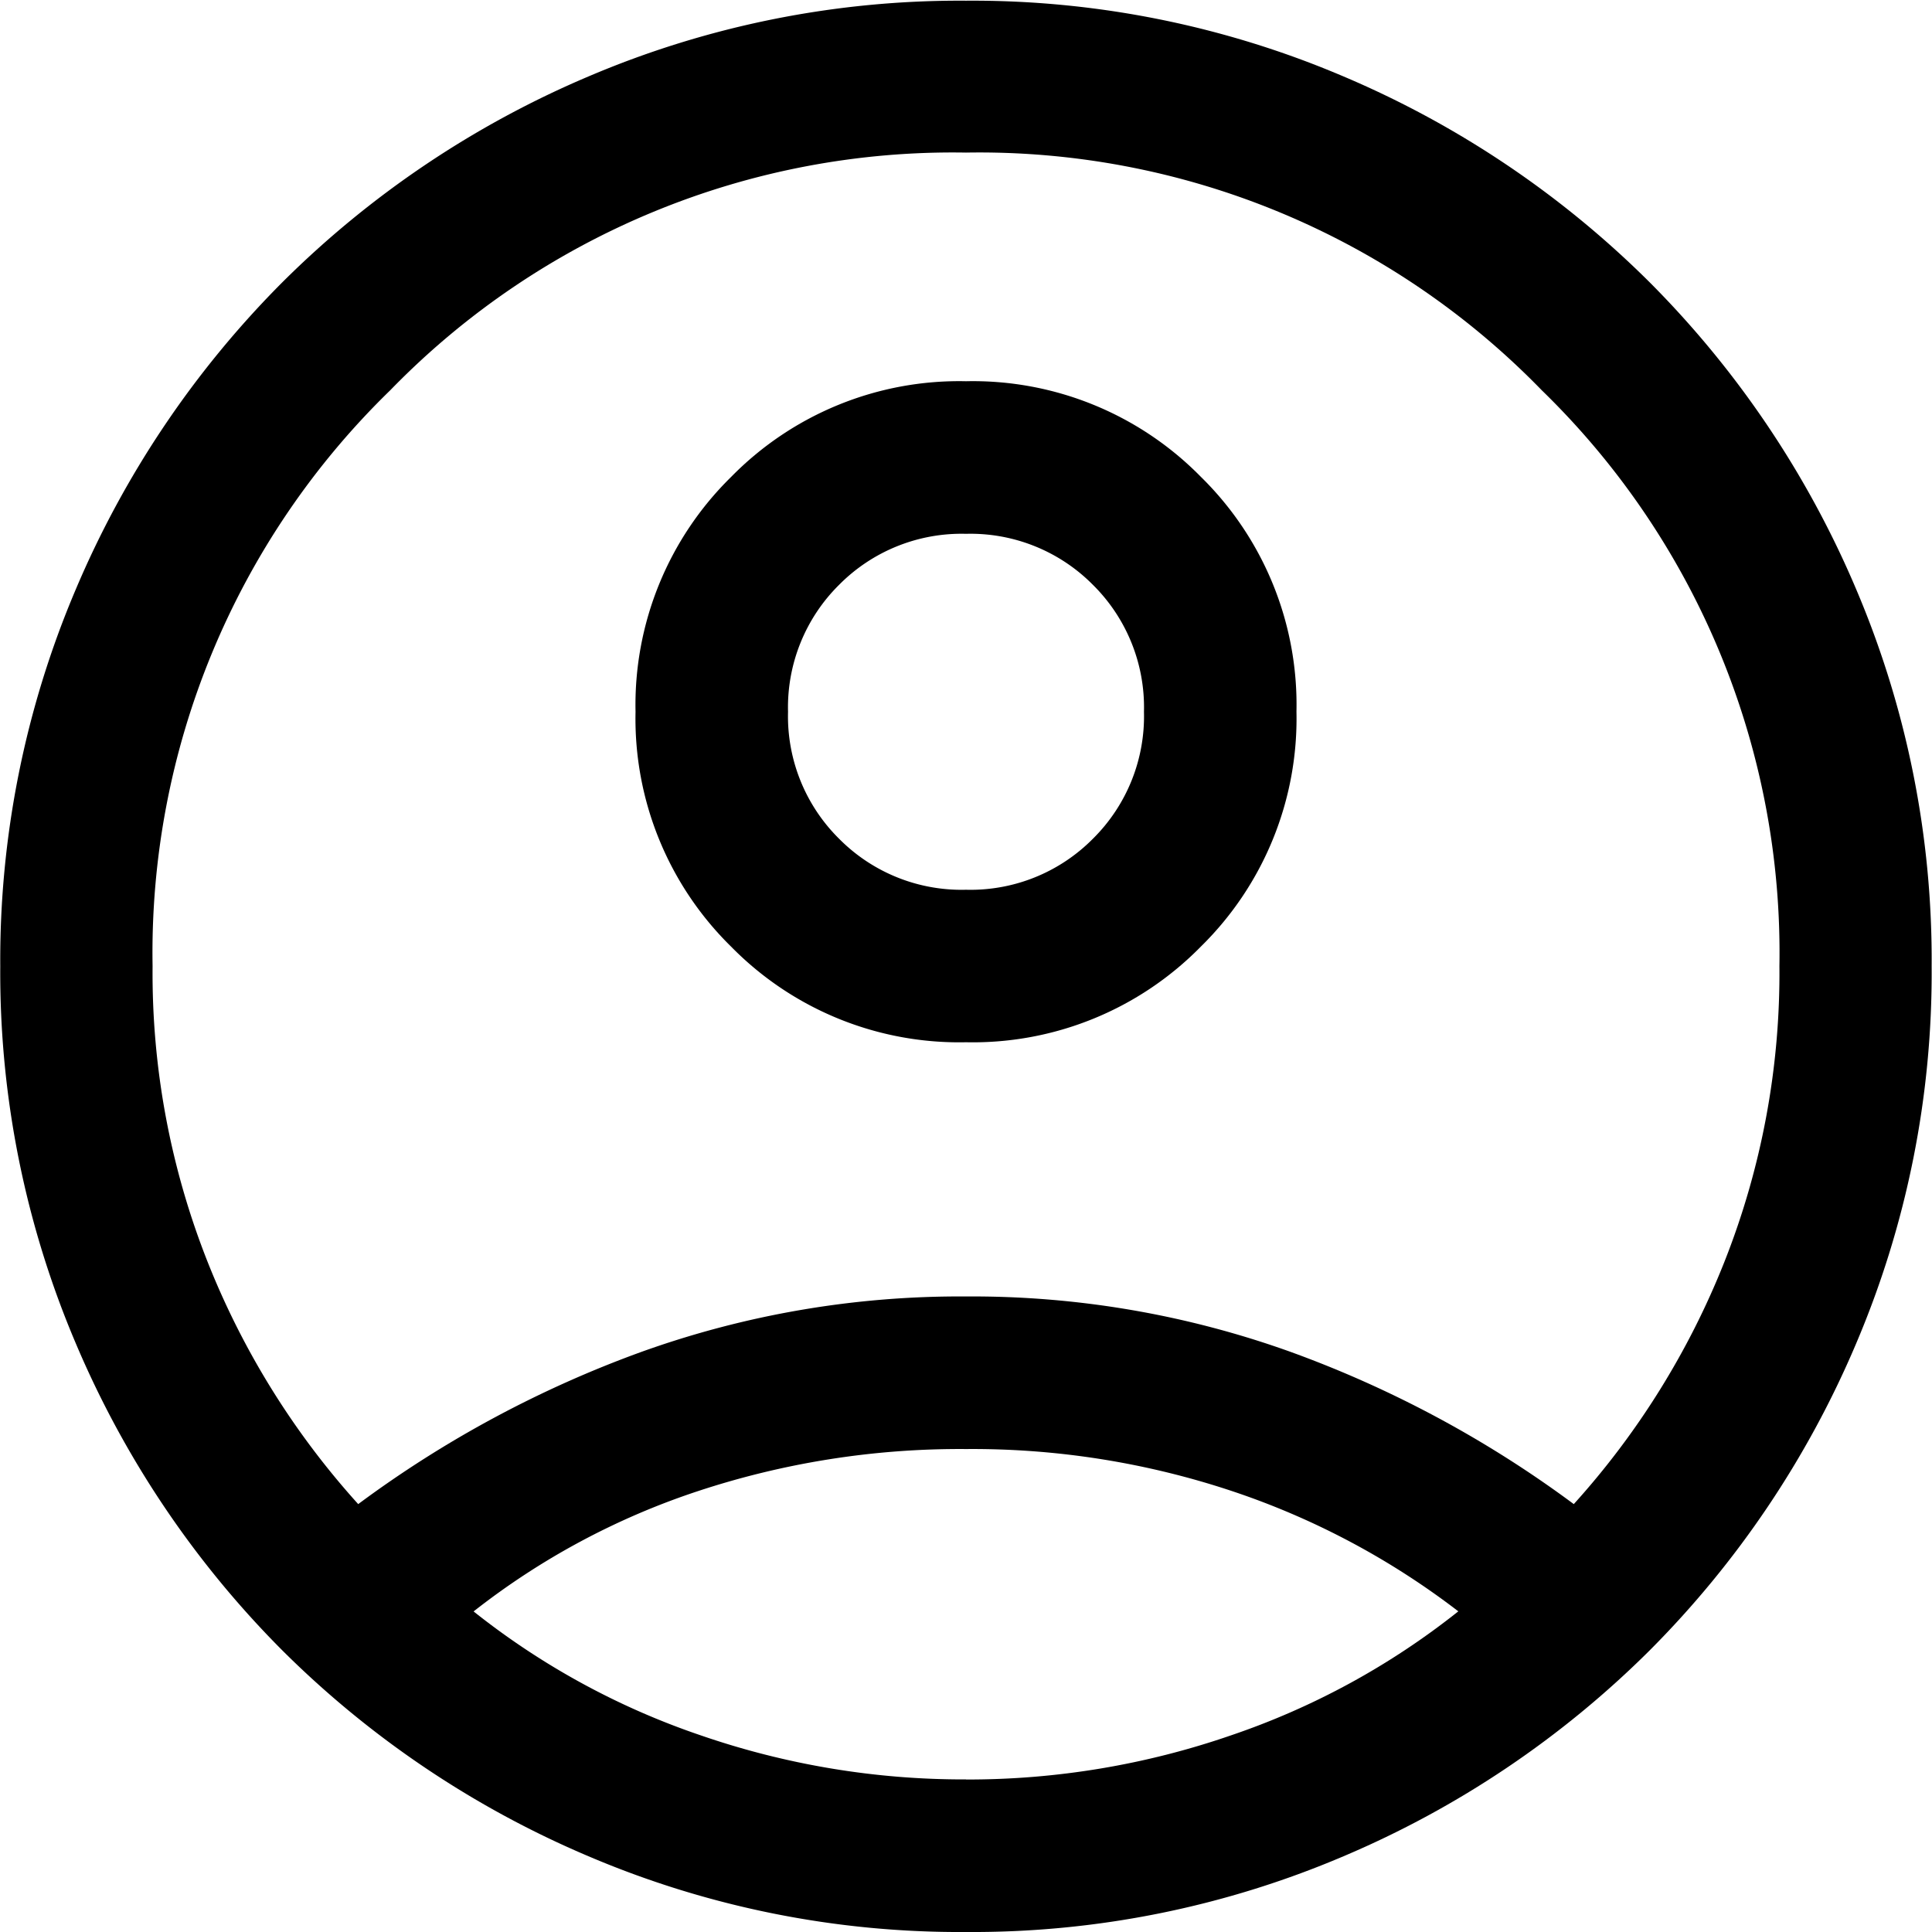 <svg xmlns="http://www.w3.org/2000/svg" width="22.07" height="22.07" viewBox="0 0 22.07 22.07">
  <path id="account_circle_24dp_5F6368_FILL0_wght300_GRAD0_opsz24_2_" data-name="account_circle_24dp_5F6368_FILL0_wght300_GRAD0_opsz24 (2)" d="M104.092-842.818a12.678,12.678,0,0,1,3.227-1.736,10.761,10.761,0,0,1,3.716-.636,10.761,10.761,0,0,1,3.716.636,12.679,12.679,0,0,1,3.227,1.736,9.158,9.158,0,0,0,1.716-2.756,8.958,8.958,0,0,0,.633-3.391,8.958,8.958,0,0,0-2.715-6.577,8.958,8.958,0,0,0-6.577-2.715,8.958,8.958,0,0,0-6.577,2.715,8.958,8.958,0,0,0-2.715,6.577,8.958,8.958,0,0,0,.633,3.391A9.158,9.158,0,0,0,104.092-842.818Zm6.943-5.276a3.648,3.648,0,0,1-2.683-1.092,3.647,3.647,0,0,1-1.092-2.683,3.648,3.648,0,0,1,1.092-2.683,3.647,3.647,0,0,1,2.683-1.093,3.648,3.648,0,0,1,2.683,1.092,3.646,3.646,0,0,1,1.092,2.683,3.648,3.648,0,0,1-1.092,2.683A3.647,3.647,0,0,1,111.035-848.094Zm0,10.164a10.813,10.813,0,0,1-4.312-.865,11.078,11.078,0,0,1-3.5-2.354,11.08,11.08,0,0,1-2.355-3.5,10.816,10.816,0,0,1-.865-4.312,10.815,10.815,0,0,1,.865-4.312,11.08,11.08,0,0,1,2.355-3.5,11.079,11.079,0,0,1,3.5-2.354,10.816,10.816,0,0,1,4.312-.865,10.816,10.816,0,0,1,4.312.865,11.079,11.079,0,0,1,3.5,2.354,11.081,11.081,0,0,1,2.355,3.5,10.815,10.815,0,0,1,.864,4.312,10.816,10.816,0,0,1-.864,4.312,11.081,11.081,0,0,1-2.355,3.5,11.078,11.078,0,0,1-3.5,2.354A10.813,10.813,0,0,1,111.035-837.93Zm0-1.742a9.2,9.2,0,0,0,3.032-.506,8.614,8.614,0,0,0,2.592-1.415,8.825,8.825,0,0,0-2.559-1.365,9.386,9.386,0,0,0-3.066-.489,9.538,9.538,0,0,0-3.071.484,8.42,8.42,0,0,0-2.553,1.371A8.614,8.614,0,0,0,108-840.178,9.2,9.2,0,0,0,111.035-839.673Zm0-10.164a1.967,1.967,0,0,0,1.45-.583,1.967,1.967,0,0,0,.583-1.45,1.968,1.968,0,0,0-.583-1.45,1.967,1.967,0,0,0-1.45-.583,1.967,1.967,0,0,0-1.45.583,1.968,1.968,0,0,0-.583,1.45,1.967,1.967,0,0,0,.583,1.45A1.967,1.967,0,0,0,111.035-849.836ZM111.035-851.869ZM111.035-841.56Z" transform="translate(-100 860)"/>
</svg>
